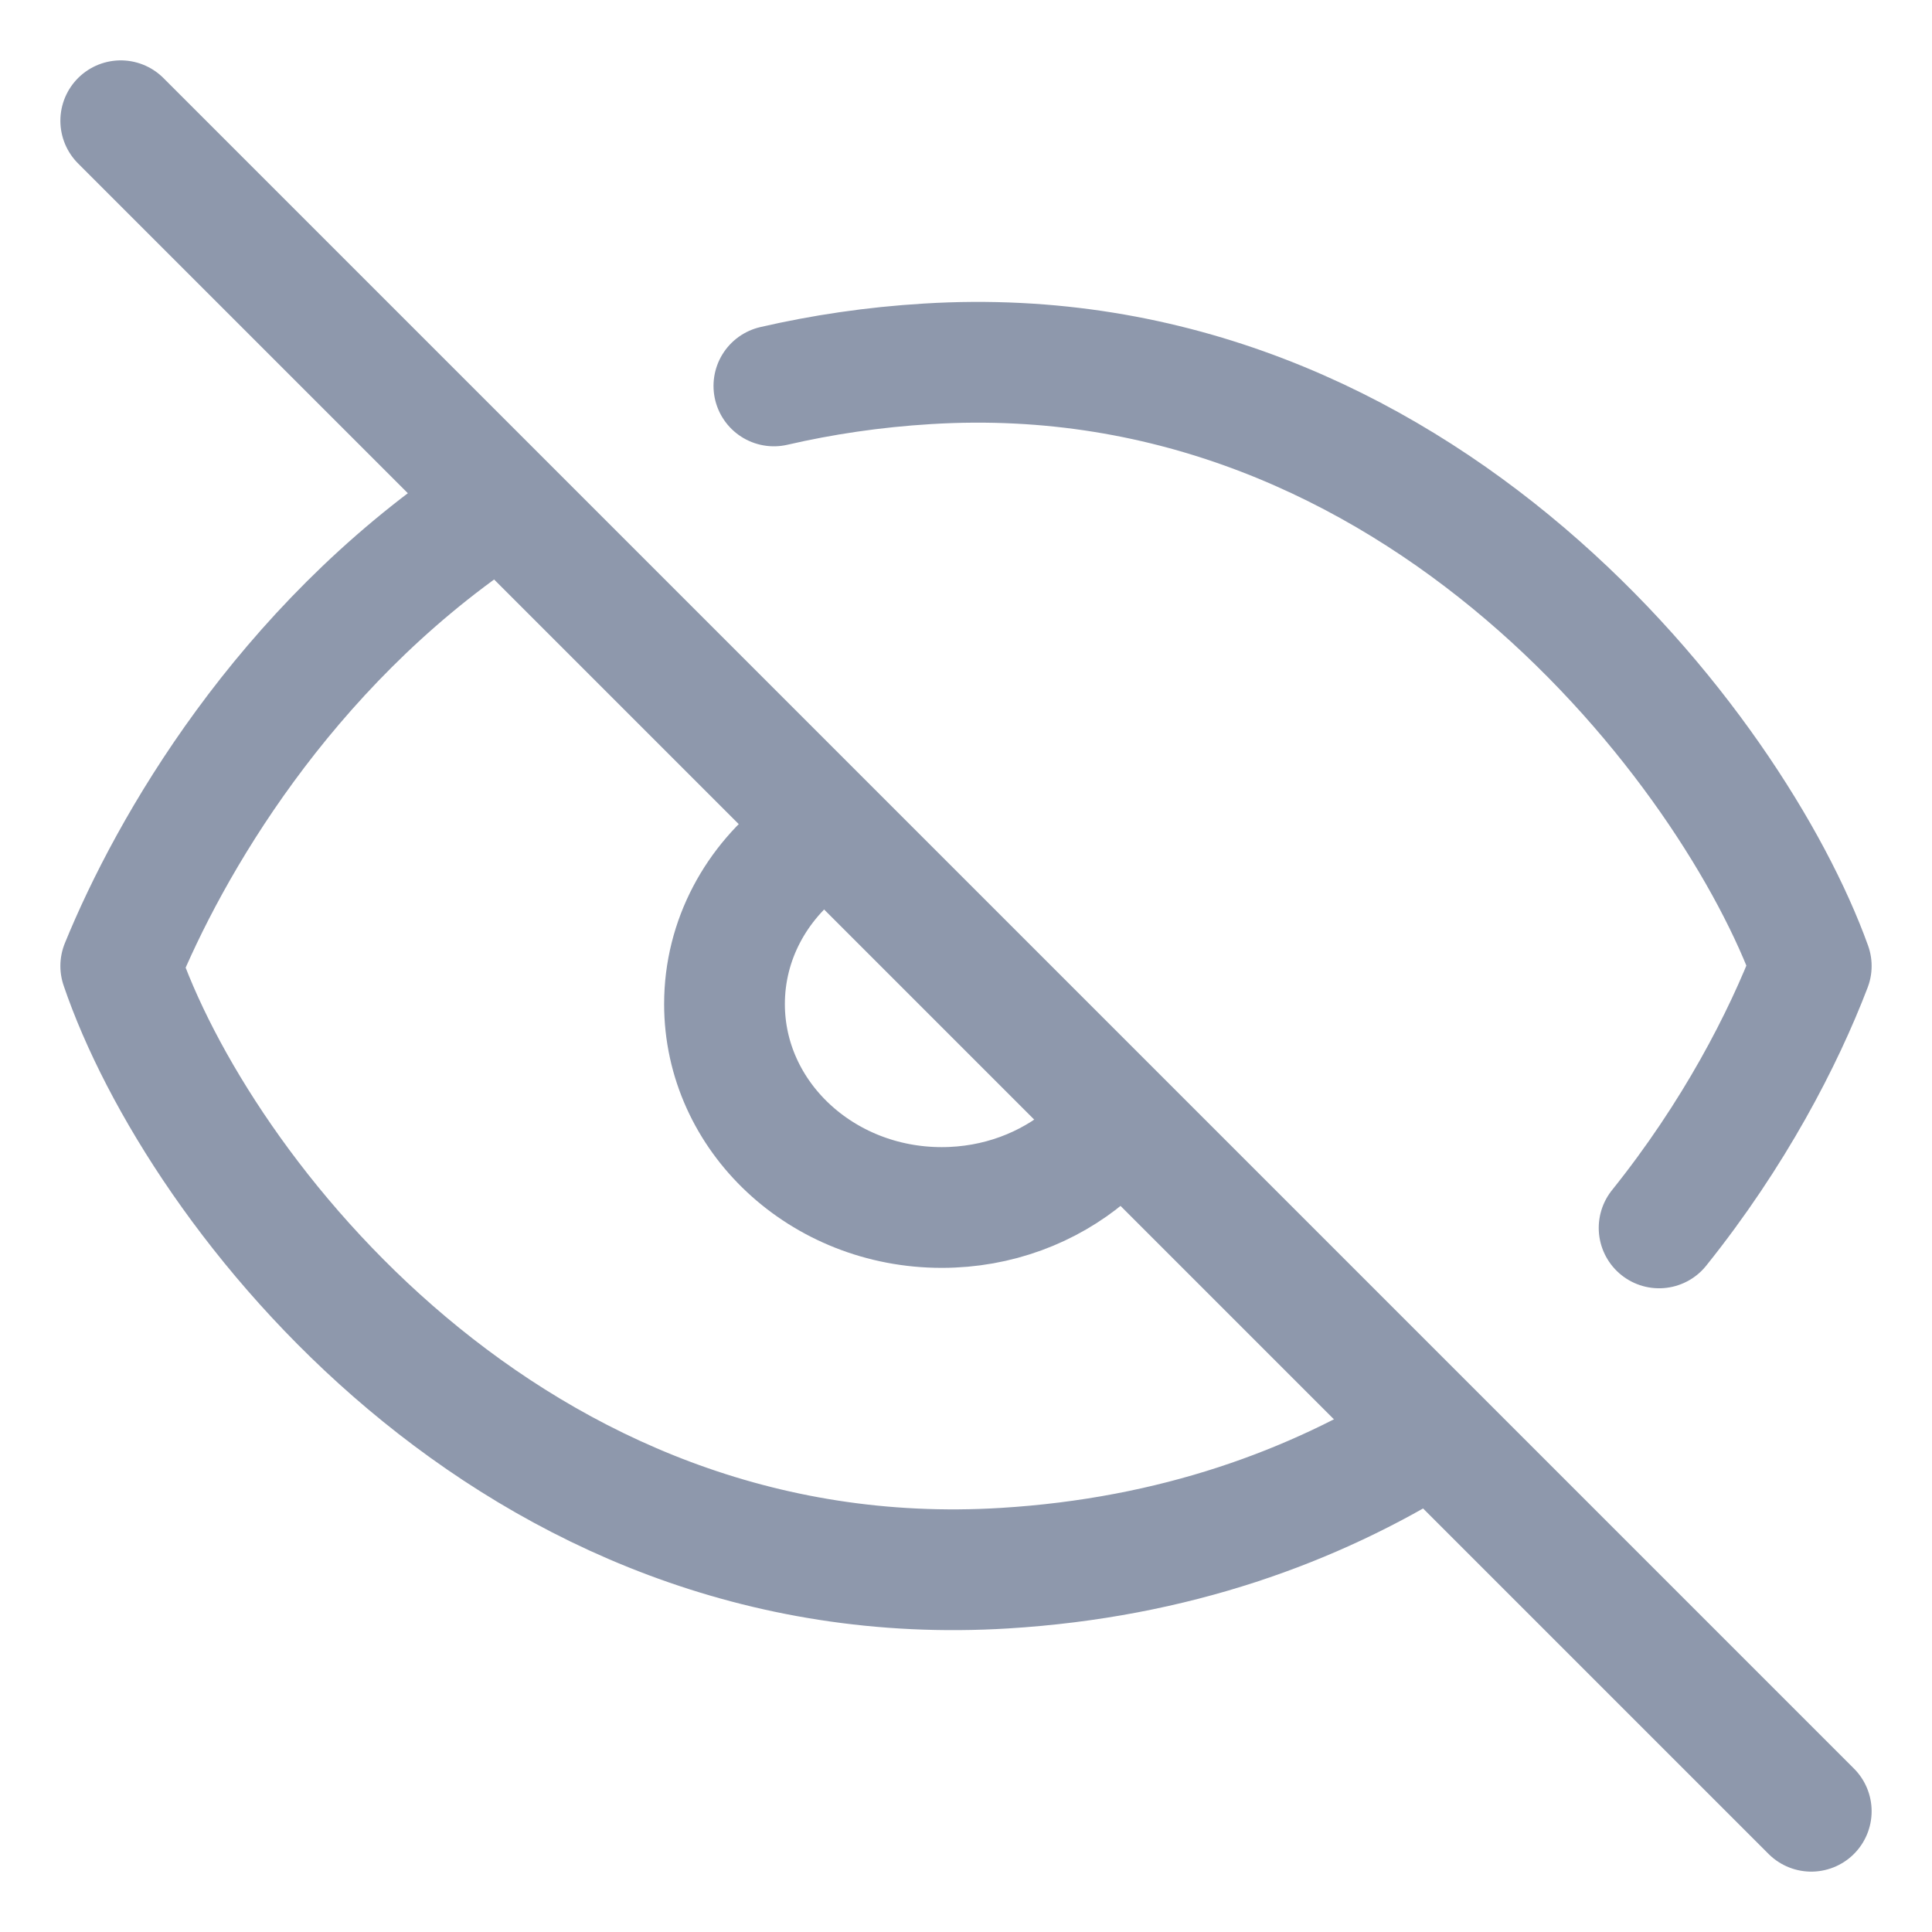 <svg width="16" height="16" viewBox="0 0 16 16" fill="none" xmlns="http://www.w3.org/2000/svg">
<path d="M6.409 3.196C6.808 3.104 7.232 3.04 7.682 3.013C11.755 2.763 14.364 6.234 15 8C14.769 8.604 14.361 9.395 13.74 10.169M4.008 4.247C2.341 5.378 1.403 7.013 1 8C1.636 9.87 4.245 13.236 8.318 12.987C9.725 12.901 10.881 12.477 11.818 11.892" stroke="#8E98AC" stroke-linecap="round" stroke-linejoin="round"/>
<path d="M6.675 7C6.263 7.309 6 7.783 6 8.315C6 9.246 6.806 10 7.799 10C8.261 10 8.682 9.837 9 9.57" stroke="#8E98AC" stroke-linecap="round" stroke-linejoin="round"/>
<path d="M15 15L1 1" stroke="#8E98AC" stroke-linecap="round" stroke-linejoin="round"/>
</svg>
